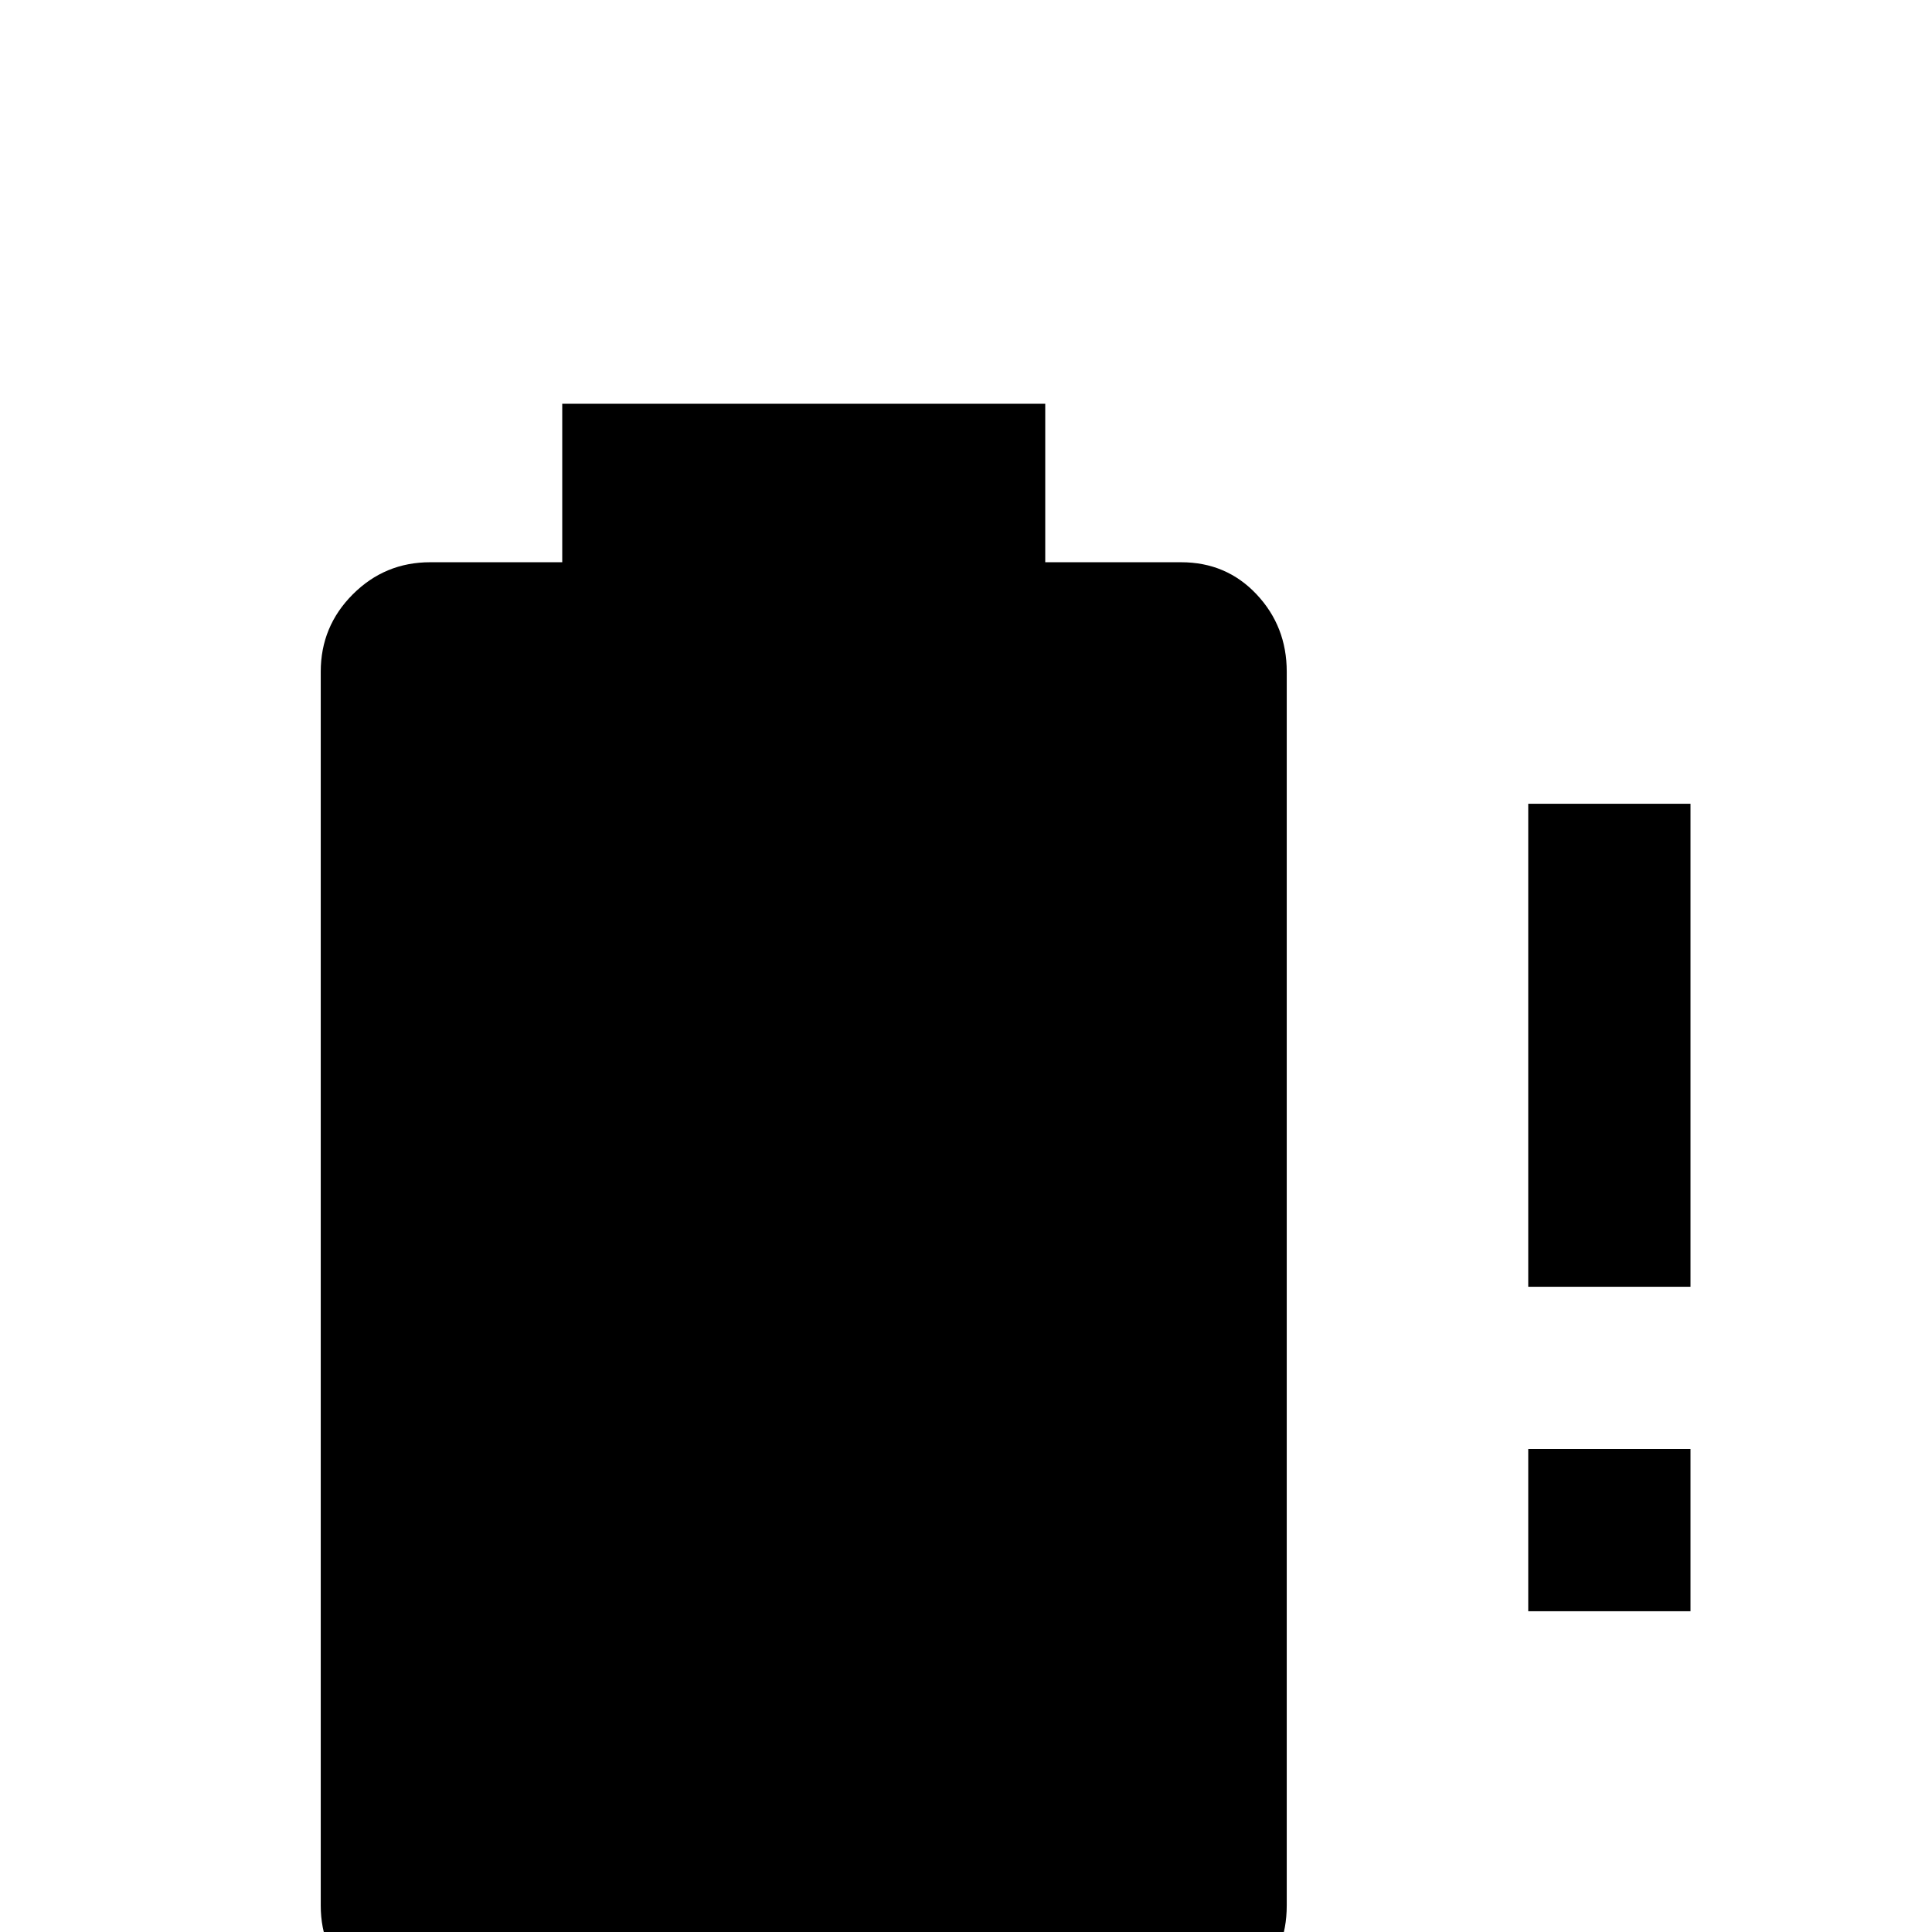 <svg xmlns="http://www.w3.org/2000/svg" viewBox="0 -512 512 512">
	<path fill="#000000" d="M313 -363H277V-405H149V-363H114Q102 -363 93.5 -354.5Q85 -346 85 -334V-7Q85 5 93.5 13Q102 21 114 21H313Q325 21 333 13Q341 5 341 -7V-334Q341 -346 333 -354.5Q325 -363 313 -363ZM448 -171H405V-299H448ZM448 -85H405V-128H448Z"/>
</svg>